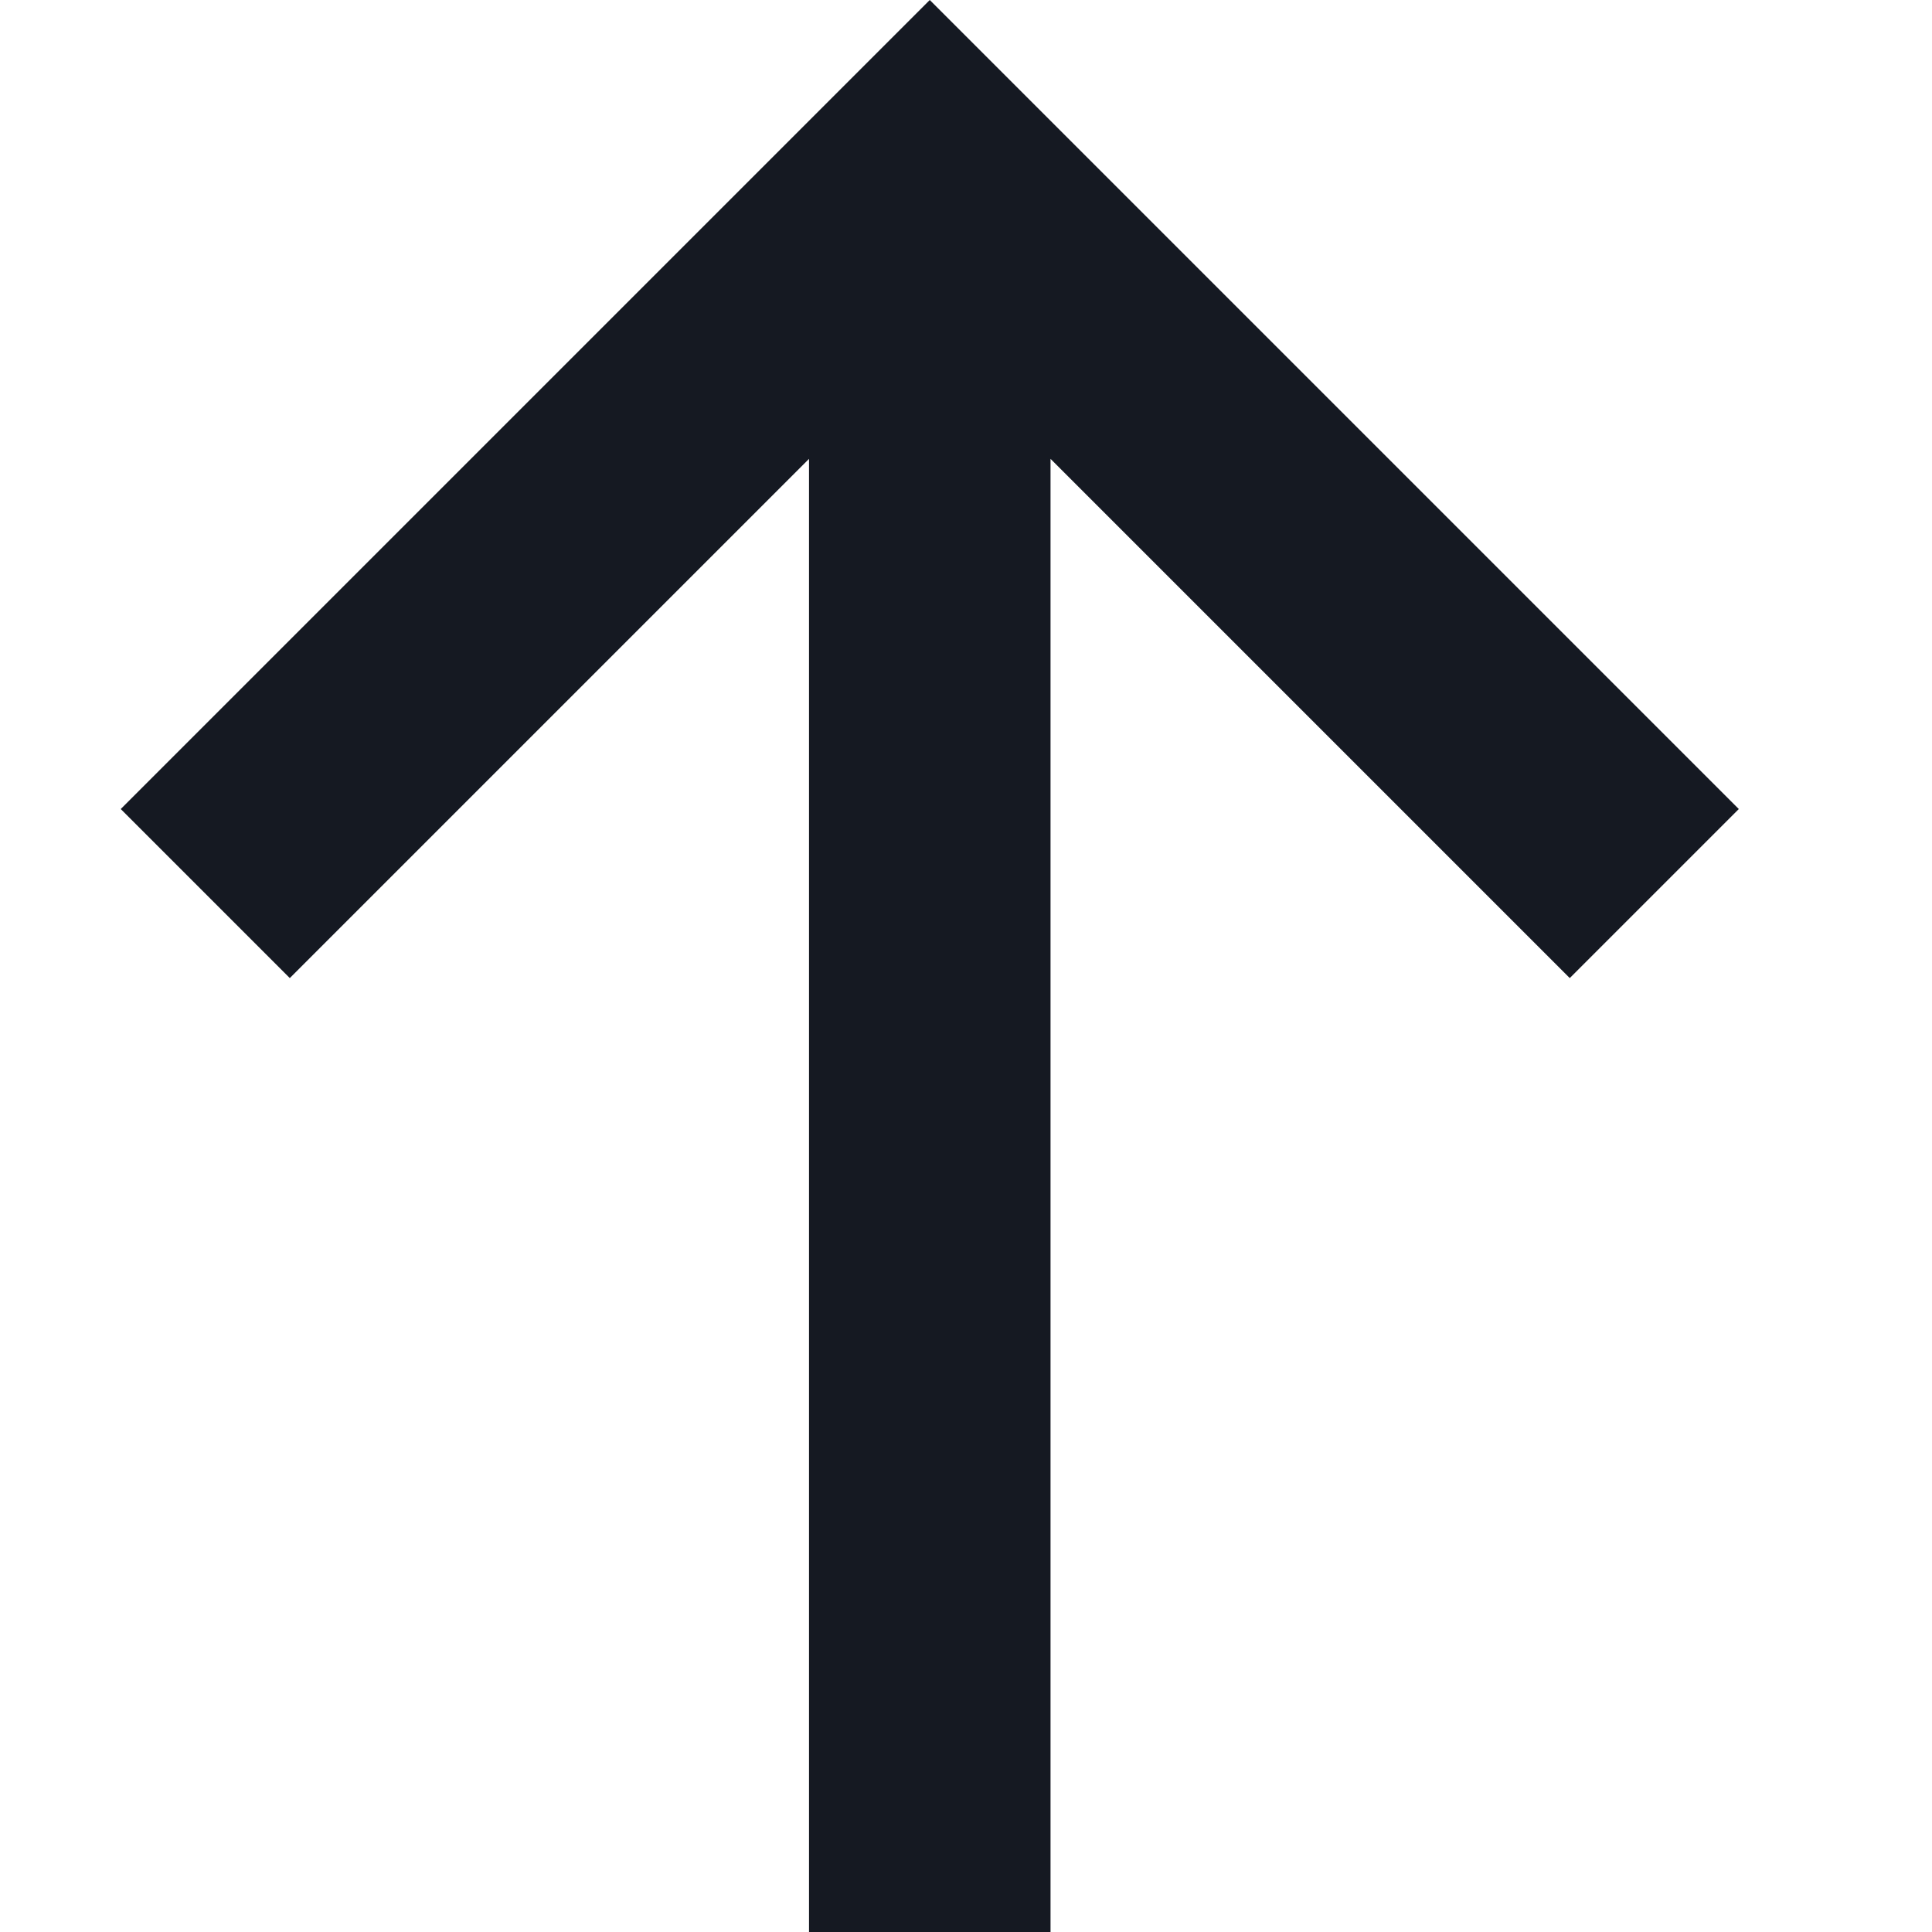 <?xml version="1.0" encoding="UTF-8"?>
<svg width="16px" height="16px" viewBox="0 0 16 16" version="1.1" xmlns="http://www.w3.org/2000/svg" xmlns:xlink="http://www.w3.org/1999/xlink">
    <!-- Generator: Sketch 45.2 (43514) - http://www.bohemiancoding.com/sketch -->
    <title>icons/16/arrow-up</title>
    <desc>Created with Sketch.</desc>
    <defs>
        <polygon id="path-1" points="1 6.7 2.4 8.1 6.7 3.8 6.7 16 8.7 16 8.7 3.8 13 8.1 14.4 6.7 7.7 0"></polygon>
    </defs>
    <g stroke="none" stroke-width="1" fill="none" fill-rule="evenodd">
        <g>
            <mask id="mask-2" fill="white">
                <use xlink:href="#path-1"></use>
            </mask>
            <use fill="#151922" xlink:href="#path-1"></use>
        </g>
    </g>
</svg>